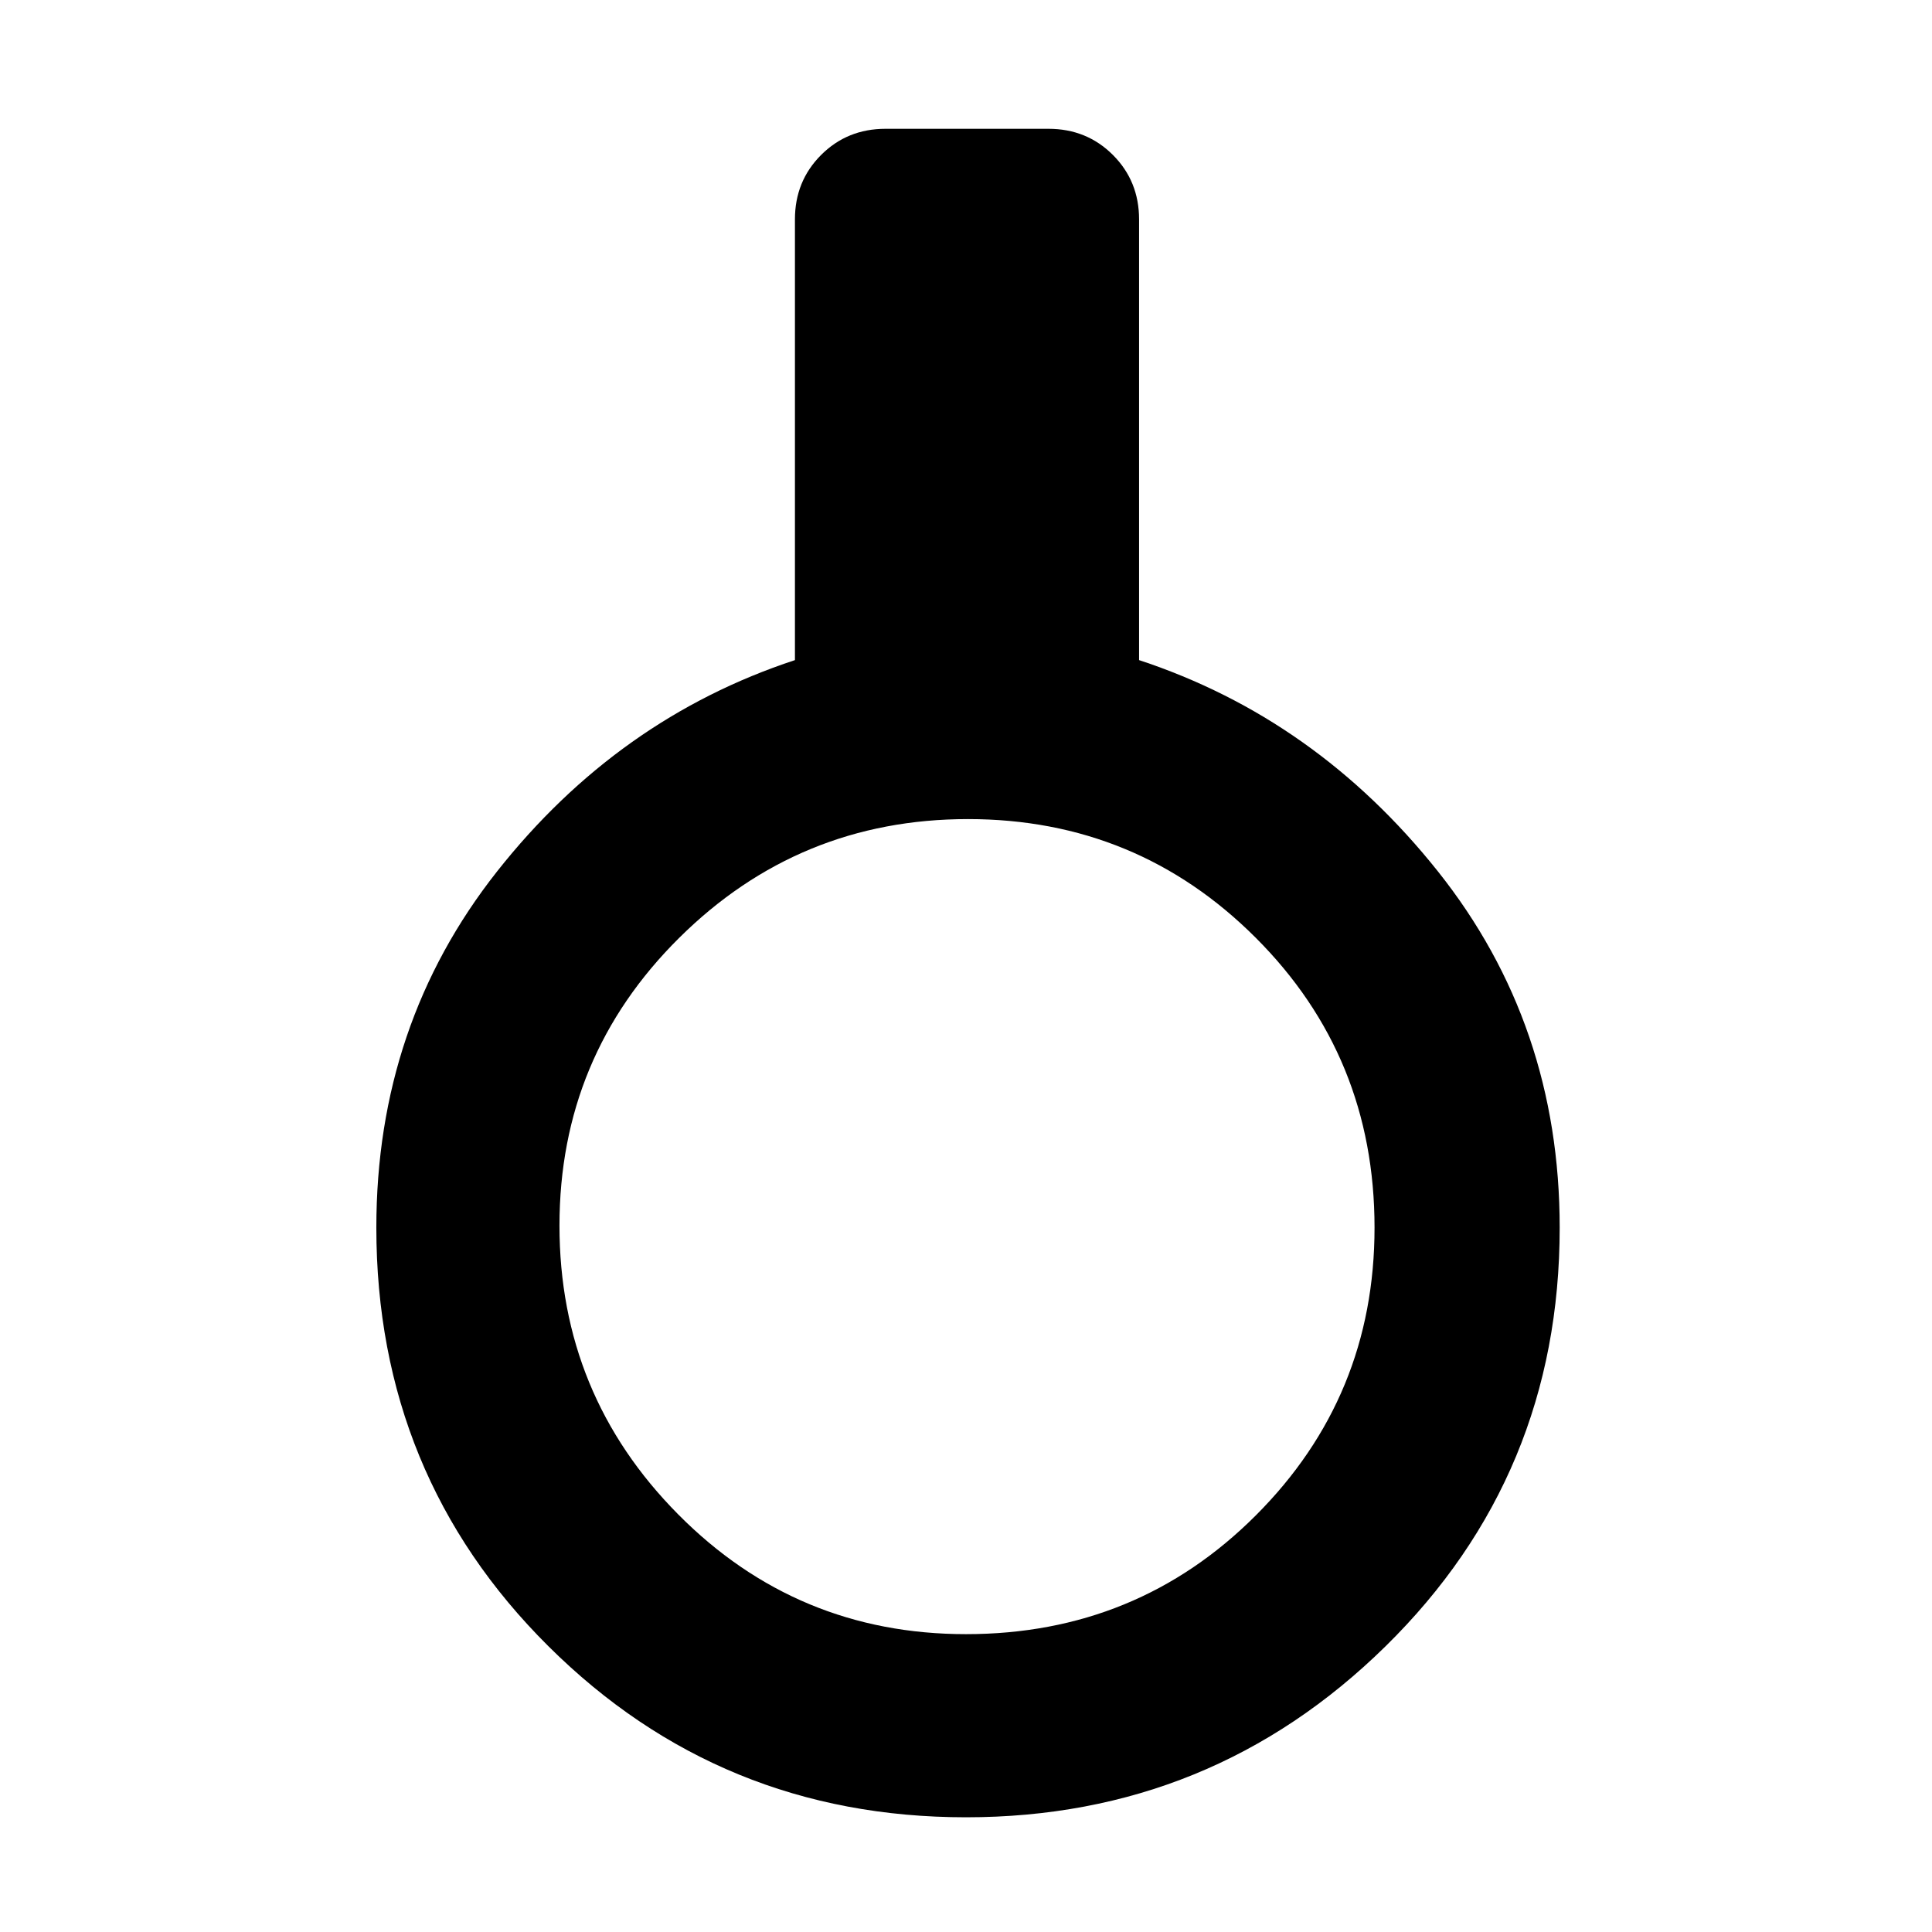 <svg xmlns="http://www.w3.org/2000/svg" height="48" width="48"><path d="M24 45.15Q17.9 45.15 13.625 40.9Q9.35 36.65 9.35 30.5Q9.35 25.45 12.35 21.65Q15.35 17.85 19.75 16.4V5.45Q19.75 4.5 20.4 3.85Q21.05 3.2 22 3.2H26.05Q27 3.2 27.65 3.85Q28.3 4.5 28.3 5.45V16.4Q32.7 17.85 35.725 21.65Q38.75 25.45 38.75 30.5Q38.75 36.65 34.425 40.9Q30.1 45.15 24 45.15ZM24 40.6Q28.25 40.6 31.2 37.65Q34.15 34.7 34.15 30.5Q34.15 26.25 31.2 23.3Q28.25 20.35 24.05 20.35Q19.85 20.35 16.875 23.3Q13.9 26.25 13.9 30.45Q13.9 34.65 16.85 37.625Q19.8 40.6 24 40.6Z"/></svg>